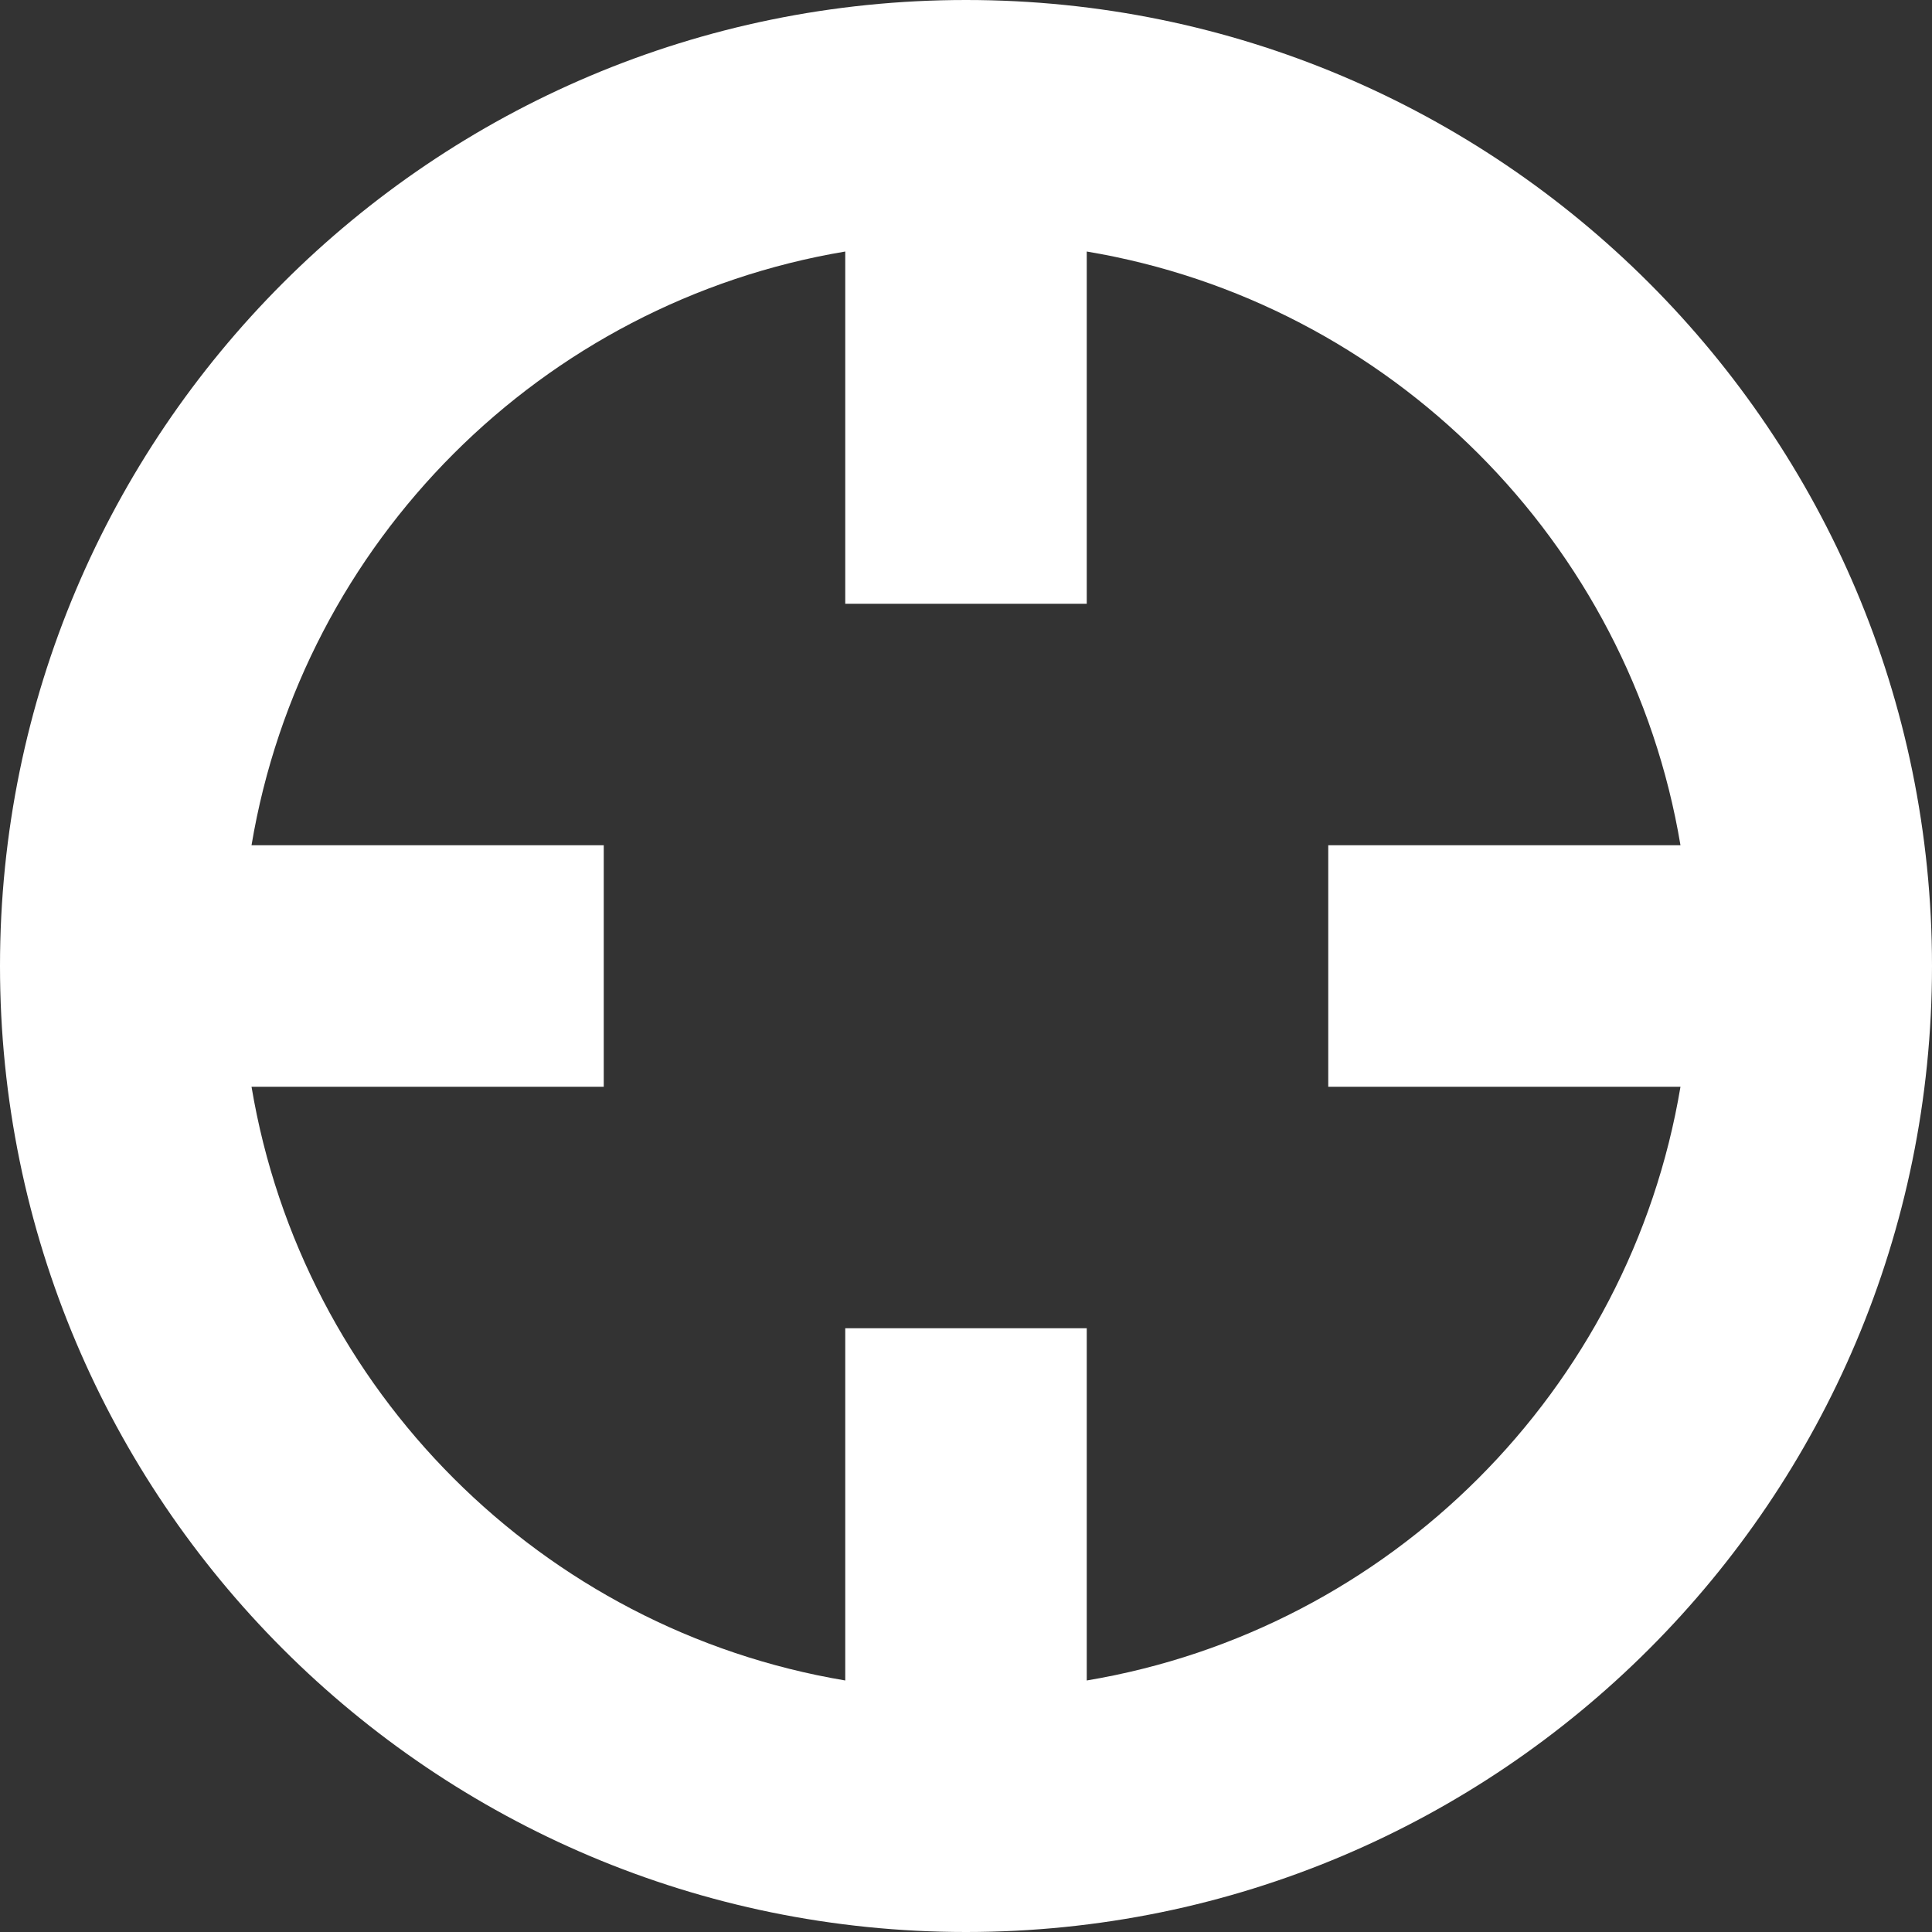 <?xml version="1.0" ?><svg height="8px" version="1.1" viewBox="0 0 16 16" width="8px" xmlns="http://www.w3.org/2000/svg" xmlns:sketch="http://www.bohemiancoding.com/sketch/ns" xmlns:xlink="http://www.w3.org/1999/xlink"><rect x="0" y="0" width="16" height="16" fill="#333333" stroke="none"/><title/><defs/><g fill="none" fill-rule="evenodd" id="Icons with numbers" stroke="none" stroke-width="1"><g fill="#ffffff" id="Group" transform="translate(-192, -192)"><path d="M201,205.917 C203.513,205.496 205.496,203.513 205.917,201 L203,201 L203,199 L205.917,199 C205.496,196.487 203.513,194.504 201,194.083 L201,197 L199,197 L199,194.083 C196.487,194.504 194.504,196.487 194.083,199 L197,199 L197,201 L194.083,201 C194.504,203.513 196.487,205.496 199,205.917 L199,203 L201,203 Z M200,208 C195.582,208 192,204.418 192,200 C192,195.582 195.582,192 200,192 C204.418,192 208,195.582 208,200 C208,204.418 204.418,208 200,208 Z M200,208" id="Oval 163"/></g></g></svg>